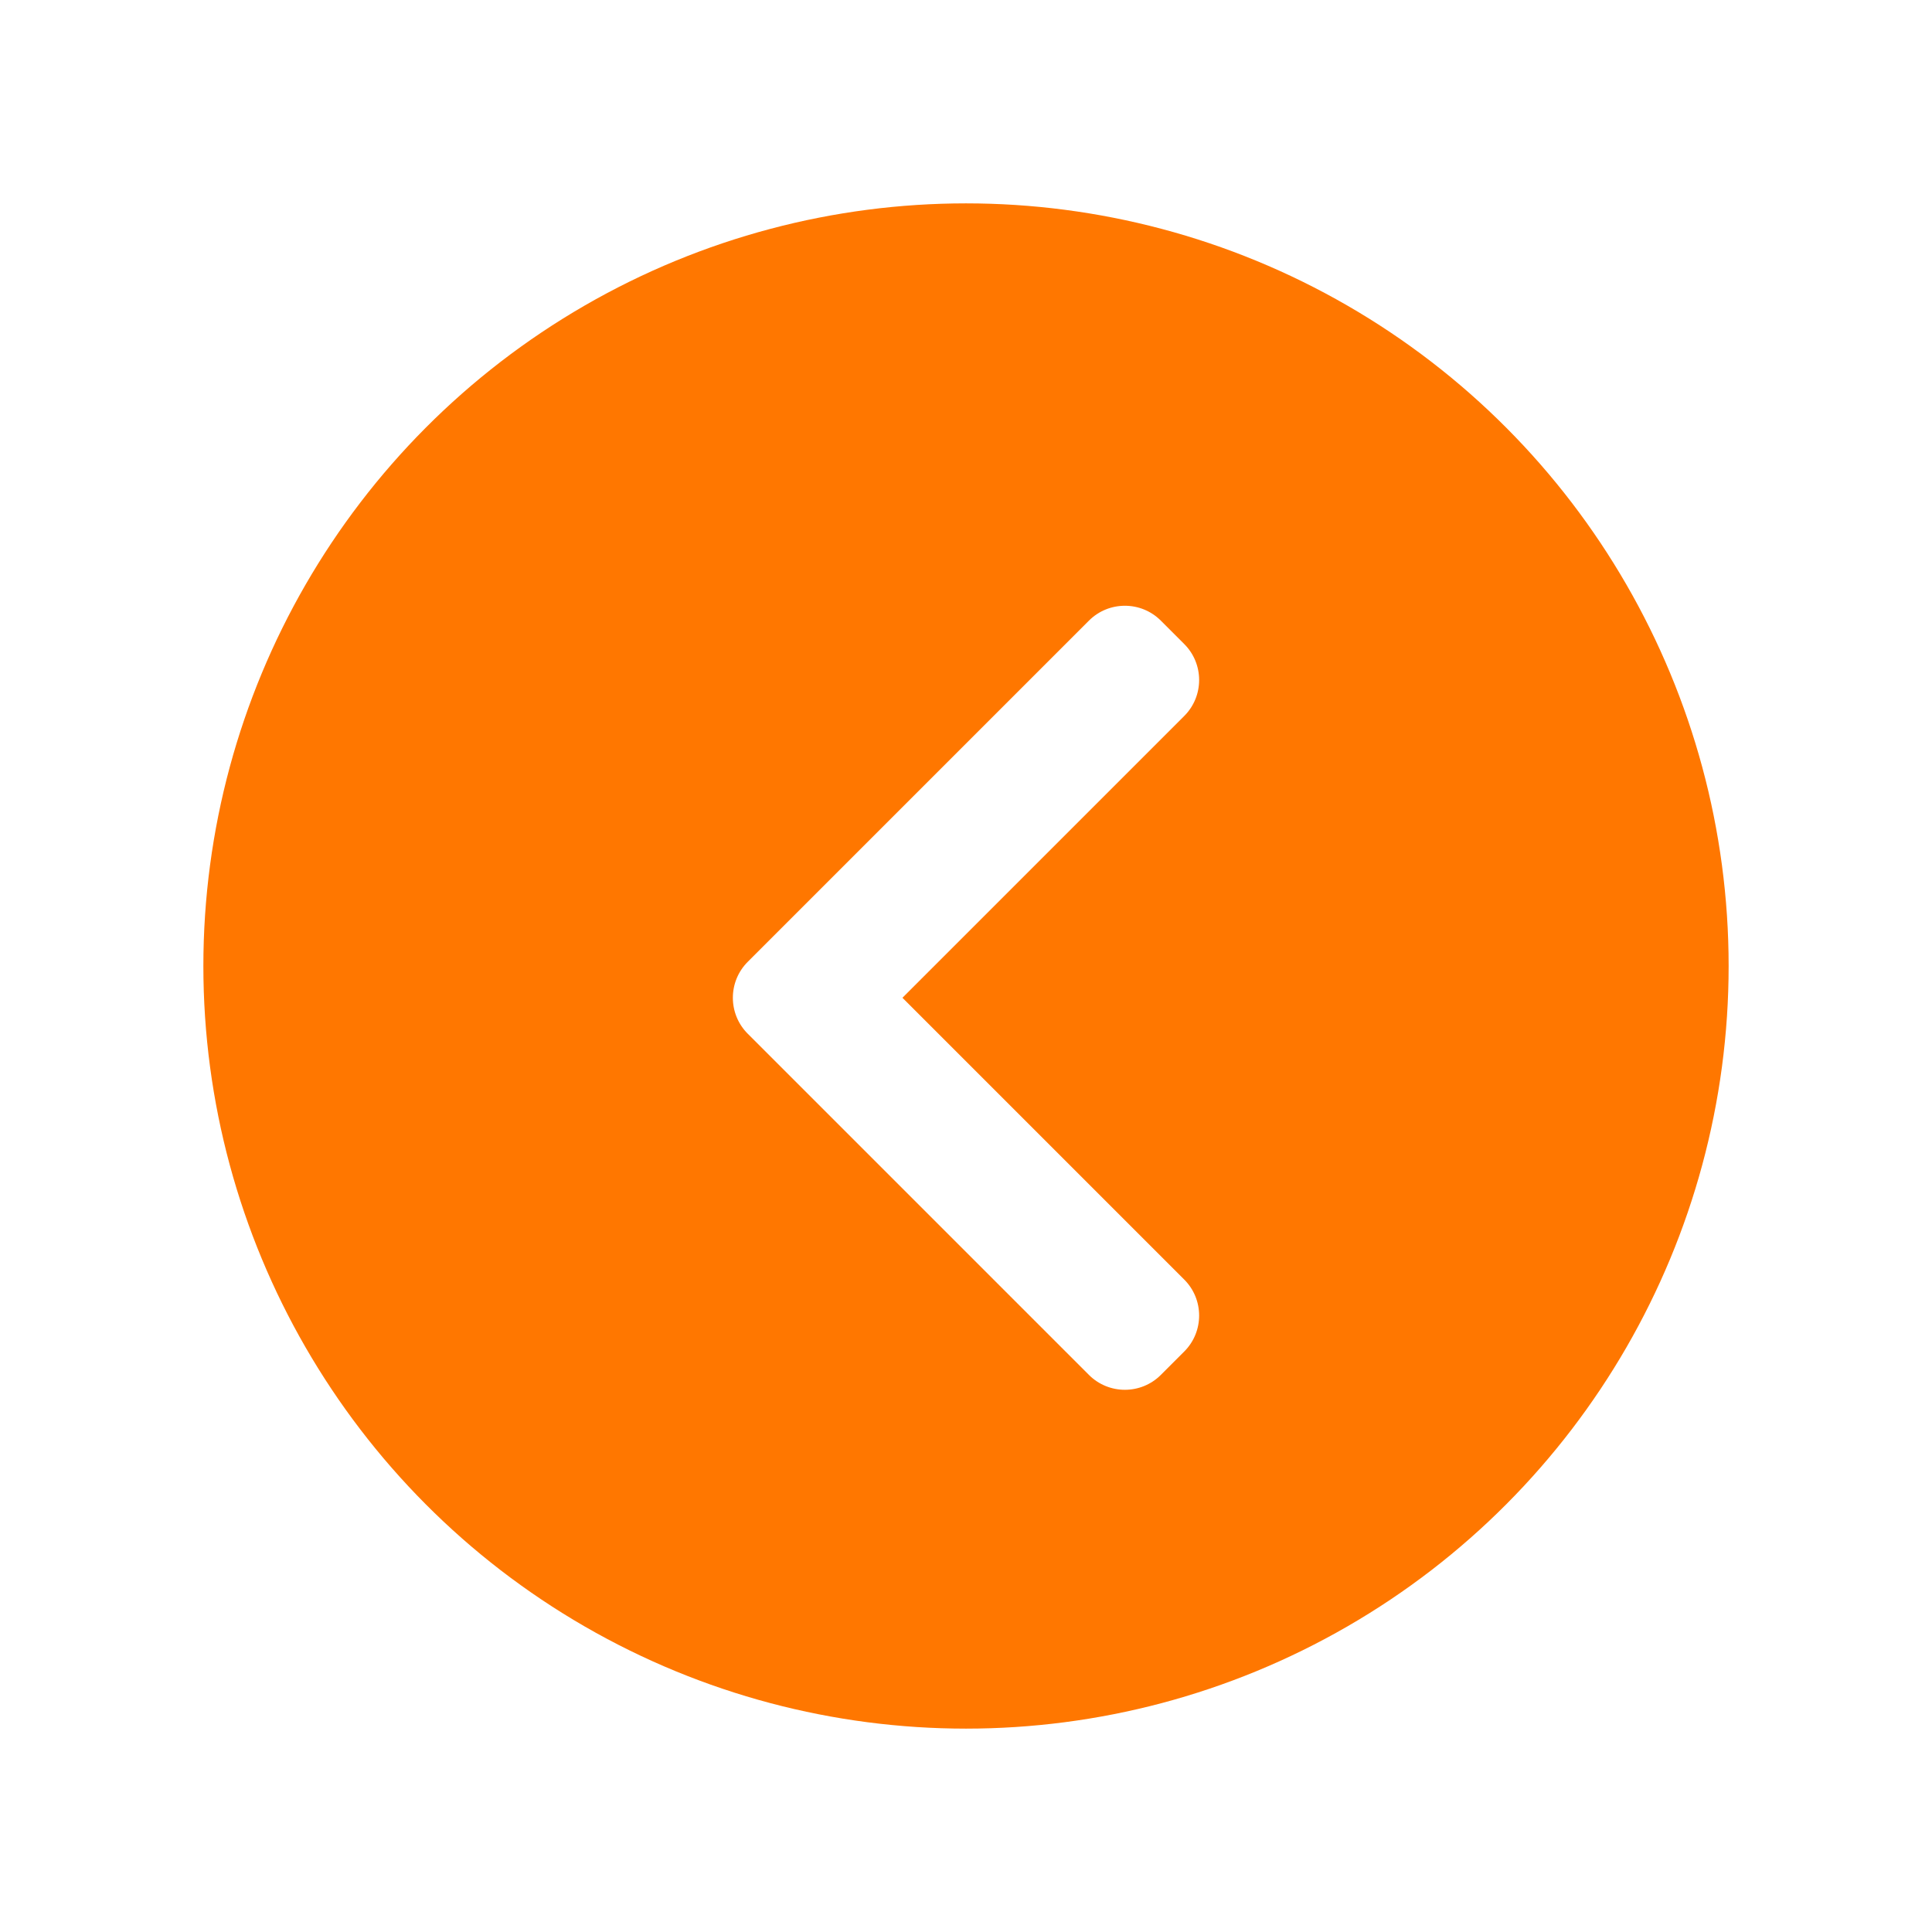 <svg width="38" height="38" viewBox="0 0 38 38" fill="none" xmlns="http://www.w3.org/2000/svg">
<path opacity="0.01" fill-rule="evenodd" clip-rule="evenodd" d="M34 34L34 4L4 4L4 34L34 34Z" fill="white"/>
<g filter="url(#filter0_d)">
<circle r="15" transform="matrix(-1 0 0 1 19 19)" fill="#FF7700"/>
</g>
<path fill-rule="evenodd" clip-rule="evenodd" d="M23.293 14.082C23.683 13.692 23.683 13.058 23.293 12.668L22.832 12.207C22.442 11.817 21.808 11.817 21.418 12.207L14.707 18.918C14.317 19.308 14.317 19.942 14.707 20.332L21.418 27.043C21.808 27.433 22.442 27.433 22.832 27.043L23.293 26.582C23.683 26.192 23.683 25.558 23.293 25.168L17.75 19.625L23.293 14.082Z" fill="white"/>
<defs>
<filter id="filter0_d" x="0" y="0" width="38" height="38" filterUnits="userSpaceOnUse" color-interpolation-filters="sRGB">
<feFlood flood-opacity="0" result="BackgroundImageFix"/>
<feColorMatrix in="SourceAlpha" type="matrix" values="0 0 0 0 0 0 0 0 0 0 0 0 0 0 0 0 0 0 127 0"/>
<feOffset/>
<feGaussianBlur stdDeviation="2"/>
<feColorMatrix type="matrix" values="0 0 0 0 0.992 0 0 0 0 0.529 0 0 0 0 0.161 0 0 0 0.5 0"/>
<feBlend mode="normal" in2="BackgroundImageFix" result="effect1_dropShadow"/>
<feBlend mode="normal" in="SourceGraphic" in2="effect1_dropShadow" result="shape"/>
</filter>
</defs>
</svg>

